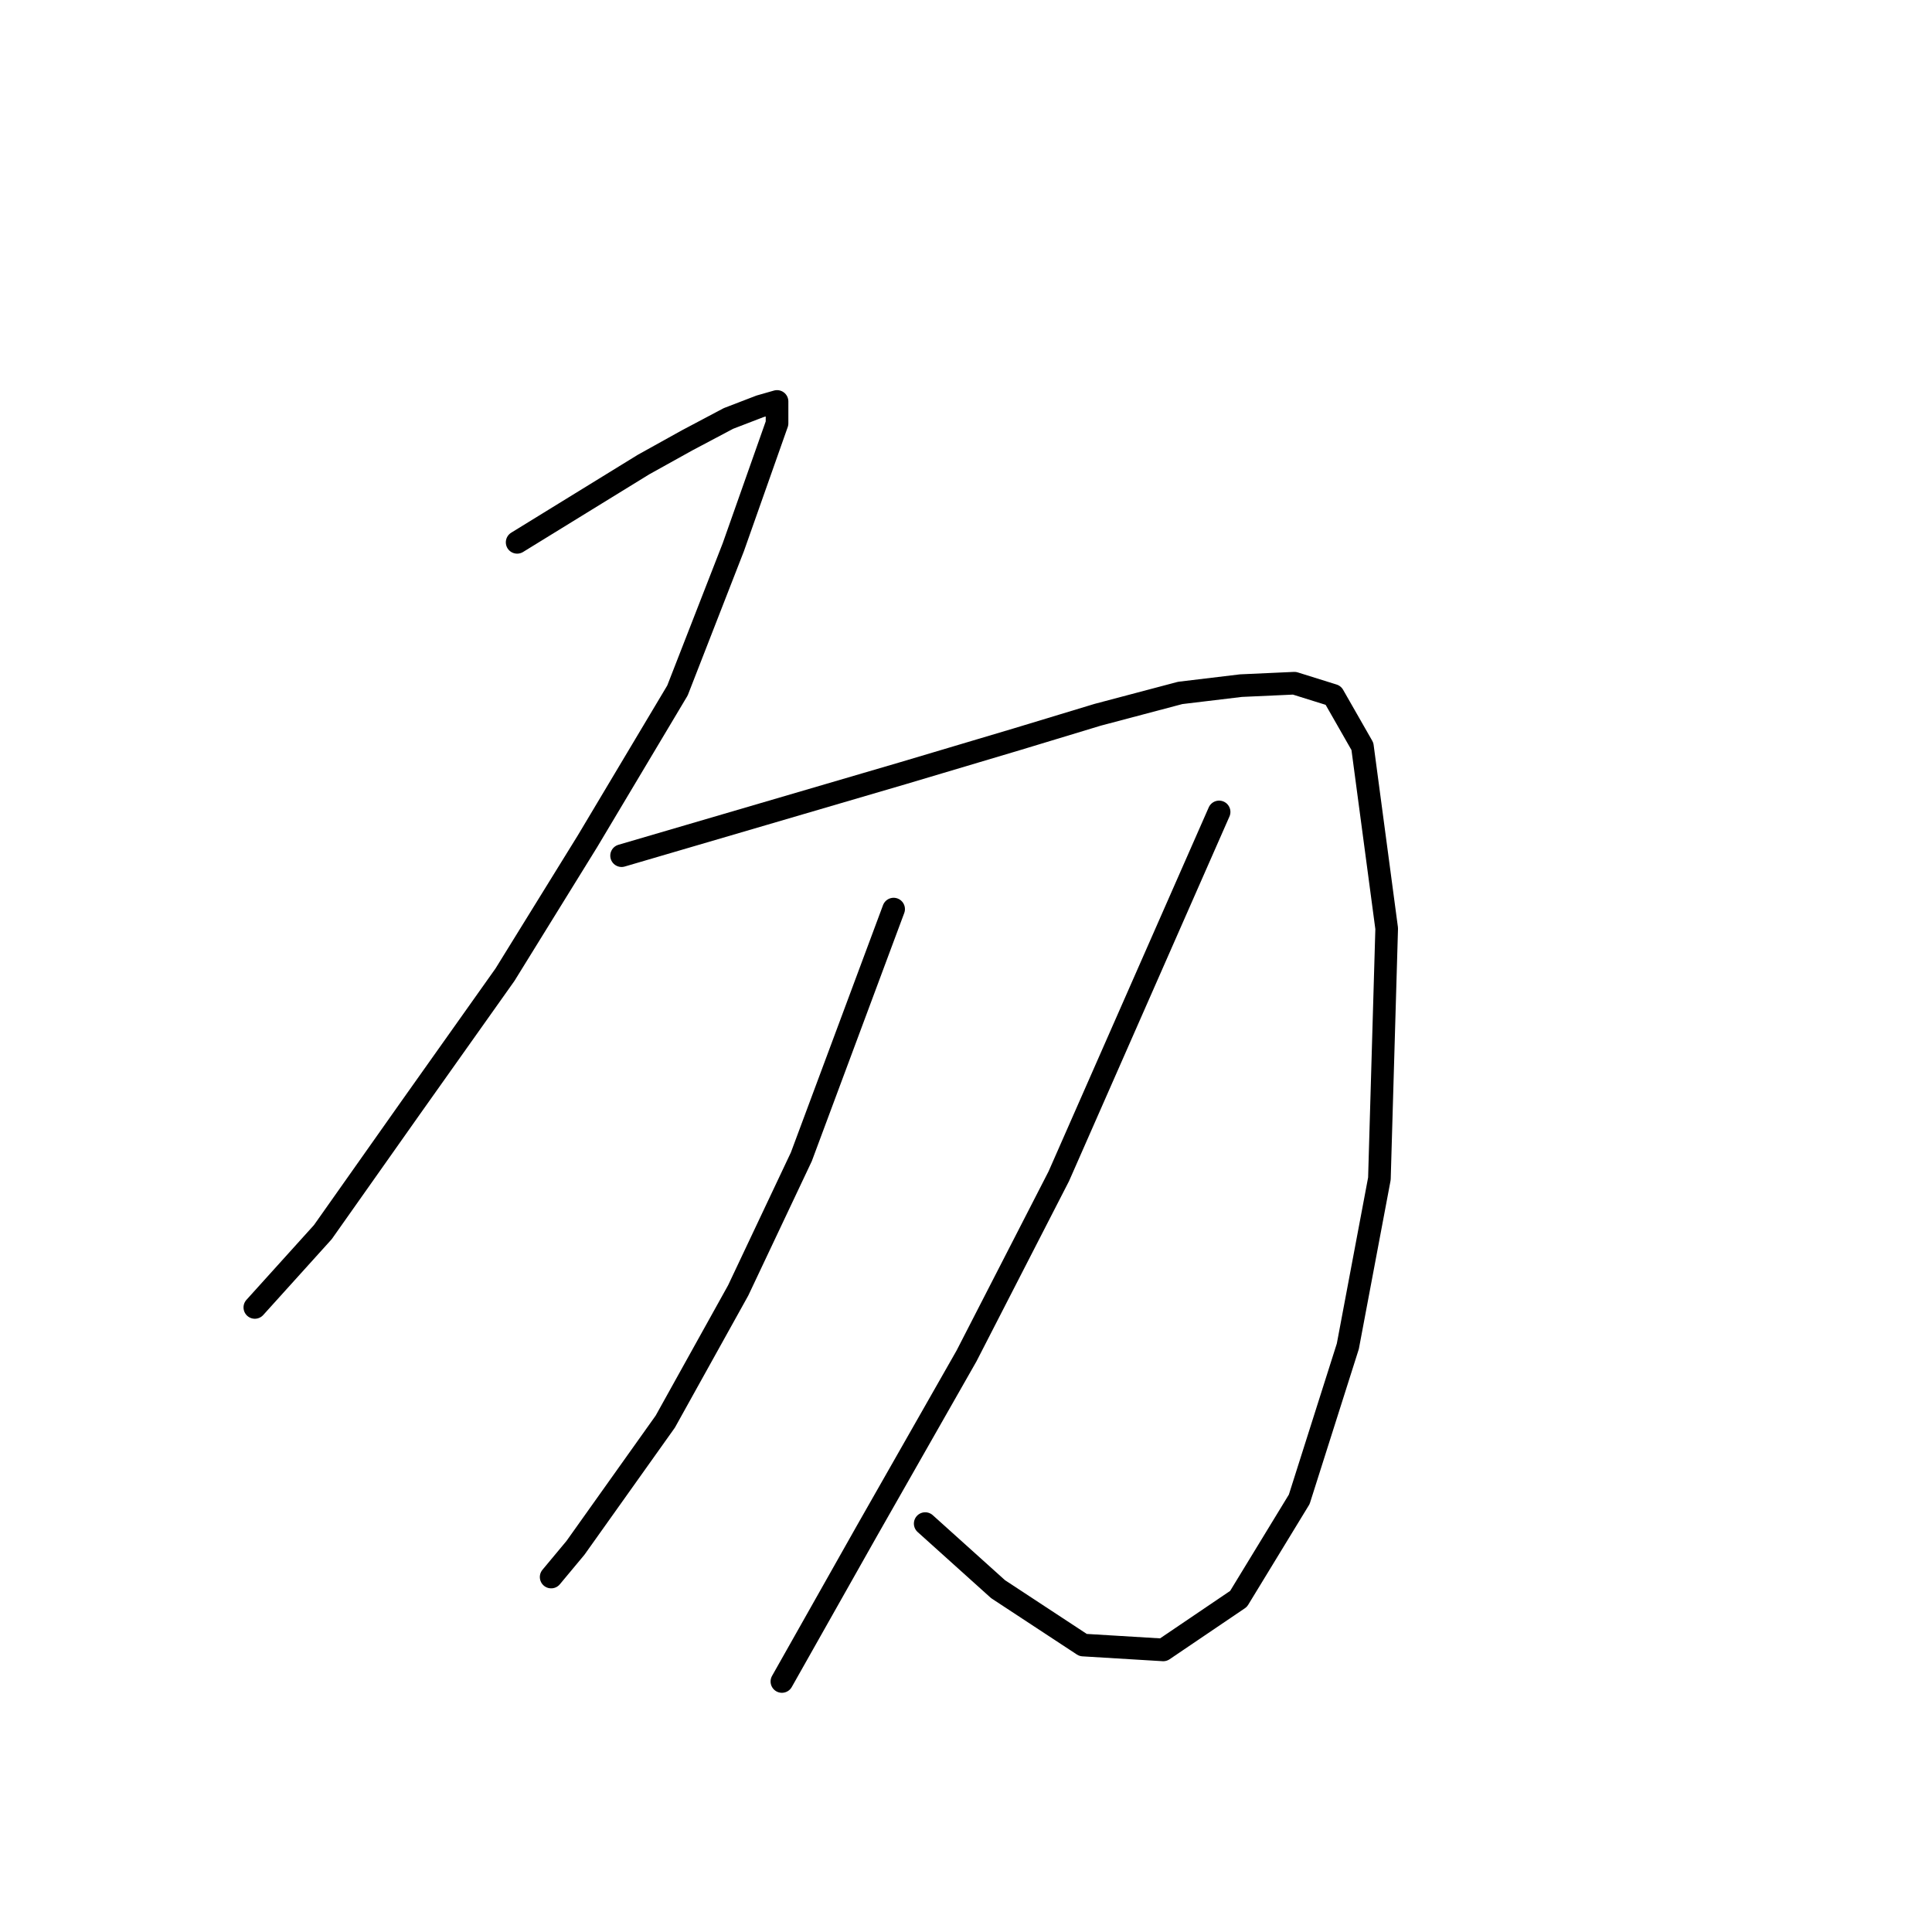 <?xml version="1.0" standalone="no"?>
    <svg width="256" height="256" xmlns="http://www.w3.org/2000/svg" version="1.1">
    <polyline stroke="black" stroke-width="3" stroke-linecap="round" fill="transparent" stroke-linejoin="round" points="68.525 71.862 76.893 66.712 85.261 61.563 91.054 58.345 96.525 55.448 100.709 53.839 102.962 53.195 102.962 56.092 97.169 72.506 89.767 91.494 77.859 111.448 66.916 129.149 54.364 146.85 42.778 163.264 33.767 173.241 33.767 173.241 " />
        <polyline stroke="black" stroke-width="3" stroke-linecap="round" fill="transparent" stroke-linejoin="round" points="82.364 113.379 101.031 107.908 119.698 102.437 134.824 97.931 145.445 94.712 156.387 91.816 164.433 90.85 171.514 90.529 176.663 92.138 180.525 98.896 183.743 123.034 182.778 156.184 178.594 178.39 172.157 198.666 164.111 211.862 154.134 218.62 143.514 217.977 132.249 210.574 122.594 201.885 122.594 201.885 " />
        <polyline stroke="black" stroke-width="3" stroke-linecap="round" fill="transparent" stroke-linejoin="round" points="118.41 120.46 112.295 136.873 106.18 153.287 97.813 170.988 88.157 188.367 76.249 205.103 73.031 208.965 73.031 208.965 " />
        <polyline stroke="black" stroke-width="3" stroke-linecap="round" fill="transparent" stroke-linejoin="round" points="161.537 107.586 150.916 131.724 140.295 155.862 128.065 179.678 114.87 202.85 103.606 222.804 103.606 222.804 " />
        </svg>